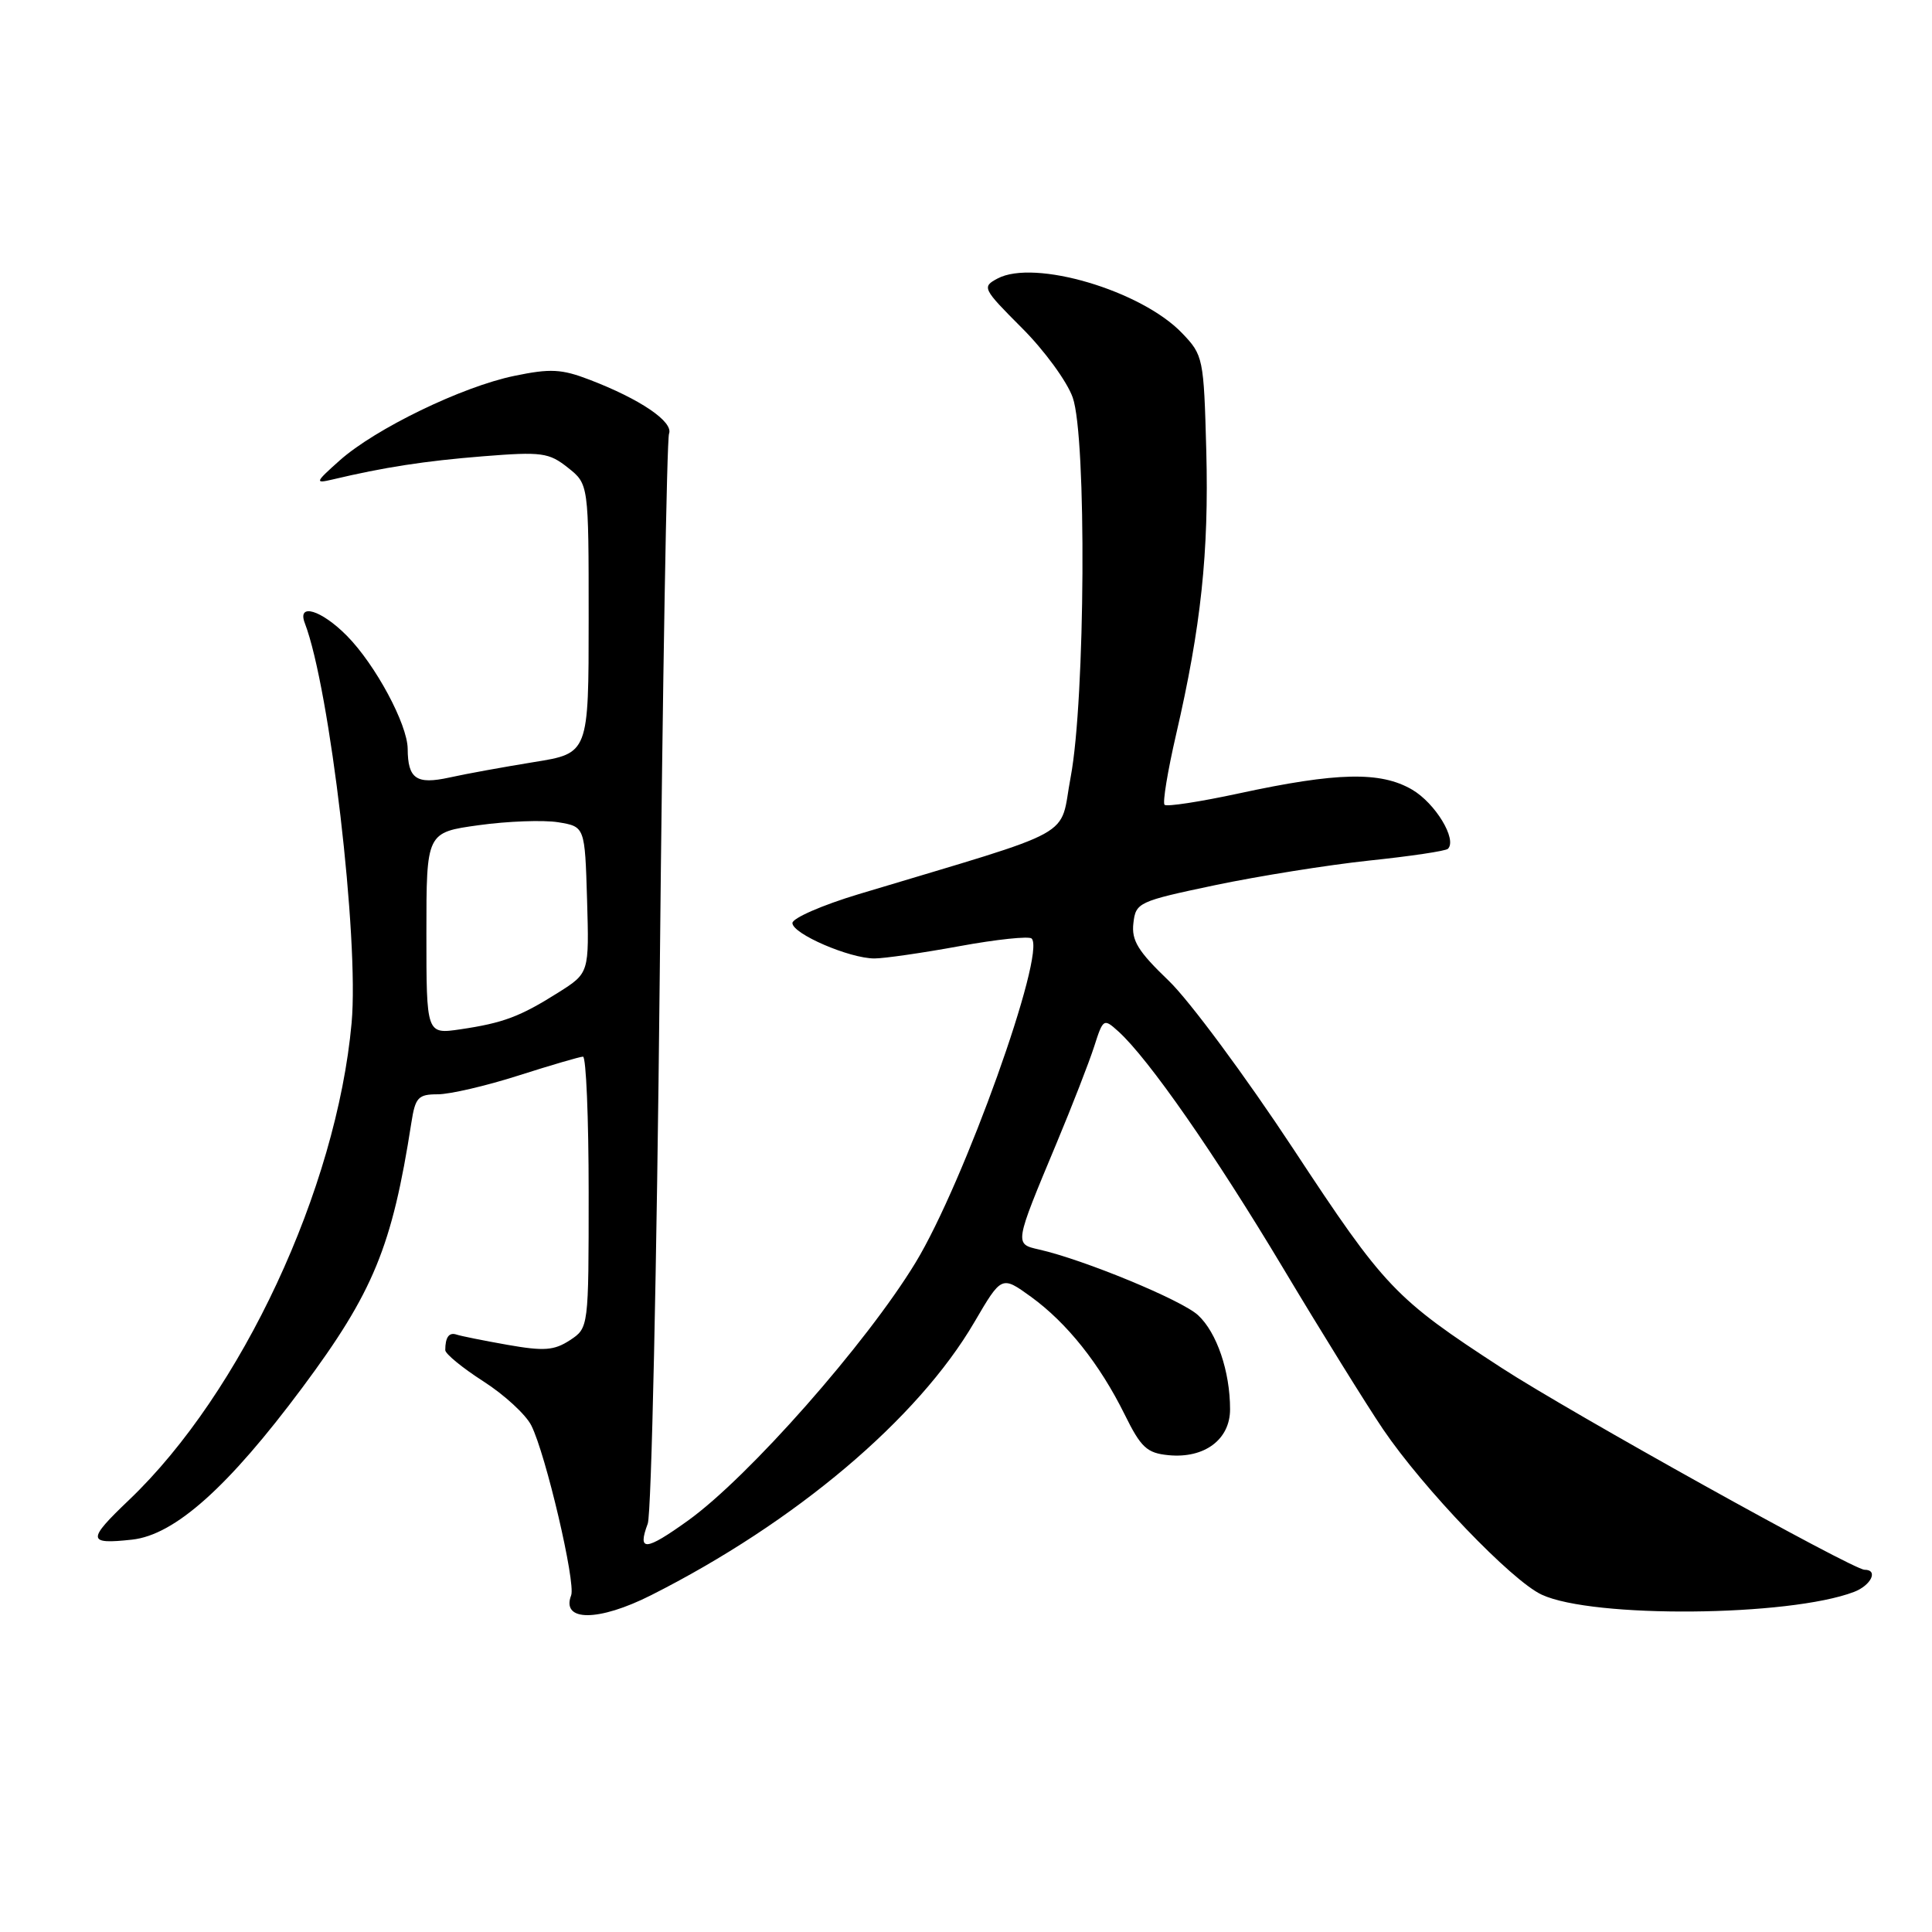 <?xml version="1.0" encoding="UTF-8" standalone="no"?>
<!DOCTYPE svg PUBLIC "-//W3C//DTD SVG 1.1//EN" "http://www.w3.org/Graphics/SVG/1.1/DTD/svg11.dtd" >
<svg xmlns="http://www.w3.org/2000/svg" xmlns:xlink="http://www.w3.org/1999/xlink" version="1.1" viewBox="0 0 256 256">
 <g >
 <path fill="currentColor"
d=" M 86.28 211.37 C 105.40 201.72 121.61 188.03 129.11 175.19 C 132.72 169.02 132.72 169.02 136.61 171.83 C 141.39 175.30 145.70 180.71 149.02 187.42 C 151.19 191.82 151.97 192.54 154.84 192.82 C 159.60 193.28 163.00 190.74 162.99 186.73 C 162.99 181.72 161.23 176.56 158.75 174.27 C 156.60 172.27 143.59 166.90 137.69 165.57 C 134.40 164.82 134.38 164.93 139.99 151.50 C 142.06 146.55 144.30 140.78 144.98 138.68 C 146.17 134.96 146.24 134.91 148.19 136.67 C 152.19 140.29 160.95 152.88 170.00 168.00 C 175.10 176.53 181.07 186.14 183.26 189.38 C 188.60 197.25 200.30 209.45 204.28 211.30 C 211.04 214.45 237.04 214.22 245.66 210.94 C 247.94 210.07 248.93 208.00 247.06 208.00 C 245.52 208.00 208.14 187.21 199.00 181.27 C 184.83 172.06 183.49 170.65 171.38 152.25 C 165.04 142.63 157.61 132.59 154.86 129.95 C 150.80 126.06 149.91 124.62 150.18 122.33 C 150.49 119.59 150.83 119.43 161.00 117.29 C 166.78 116.08 175.97 114.61 181.42 114.03 C 186.88 113.46 191.58 112.76 191.86 112.47 C 193.10 111.23 190.19 106.43 187.11 104.63 C 182.93 102.19 177.17 102.32 164.16 105.13 C 159.02 106.24 154.59 106.92 154.31 106.64 C 154.03 106.36 154.72 102.17 155.84 97.32 C 159.15 83.02 160.19 73.19 159.84 59.76 C 159.51 47.42 159.43 47.06 156.63 44.14 C 151.22 38.49 137.04 34.30 132.17 36.91 C 130.09 38.02 130.20 38.24 135.40 43.45 C 138.37 46.41 141.40 50.56 142.14 52.67 C 144.00 57.92 143.81 92.70 141.87 102.96 C 140.29 111.28 143.40 109.56 113.75 118.49 C 108.94 119.94 105.00 121.66 105.00 122.31 C 105.01 123.74 112.56 127.00 115.87 127.00 C 117.16 127.00 122.23 126.27 127.14 125.37 C 132.05 124.47 136.35 124.02 136.70 124.36 C 138.63 126.30 127.73 156.75 121.31 167.31 C 114.80 178.02 99.21 195.70 91.17 201.48 C 85.51 205.54 84.44 205.62 85.83 201.89 C 86.32 200.57 87.03 167.86 87.42 129.18 C 87.80 90.50 88.36 58.23 88.65 57.47 C 89.25 55.89 84.84 52.89 78.13 50.32 C 74.41 48.89 72.93 48.81 68.13 49.81 C 61.21 51.24 49.71 56.82 45.00 61.02 C 41.77 63.90 41.69 64.09 44.00 63.55 C 50.89 61.91 56.28 61.08 64.01 60.46 C 71.79 59.84 72.73 59.97 75.25 61.97 C 78.00 64.15 78.00 64.15 78.00 81.98 C 78.00 99.82 78.00 99.82 70.75 100.98 C 66.76 101.63 61.71 102.54 59.53 103.03 C 55.17 103.98 54.04 103.20 54.02 99.22 C 53.99 95.97 49.75 88.08 45.97 84.25 C 42.57 80.81 39.34 79.84 40.39 82.57 C 43.71 91.22 47.60 124.44 46.59 135.54 C 44.60 157.52 31.99 184.55 17.10 198.75 C 11.50 204.09 11.55 204.66 17.50 204.01 C 23.16 203.39 30.24 197.06 40.08 183.84 C 49.48 171.20 51.95 165.21 54.51 148.75 C 55.03 145.41 55.41 145.00 58.01 145.00 C 59.61 145.00 64.43 143.88 68.71 142.51 C 73.00 141.14 76.84 140.02 77.25 140.01 C 77.66 140.01 78.00 148.09 78.00 157.98 C 78.00 175.95 78.00 175.95 75.51 177.59 C 73.42 178.95 72.09 179.05 67.26 178.20 C 64.09 177.64 61.05 177.03 60.50 176.84 C 59.50 176.50 59.00 177.19 59.00 178.90 C 59.00 179.39 61.27 181.25 64.04 183.03 C 66.82 184.81 69.68 187.44 70.40 188.88 C 72.32 192.69 76.31 209.74 75.68 211.39 C 74.33 214.90 79.31 214.89 86.28 211.37 Z  M 56.50 123.67 C 56.50 110.30 56.50 110.30 63.45 109.34 C 67.27 108.81 72.00 108.64 73.95 108.95 C 77.50 109.53 77.50 109.53 77.79 119.23 C 78.07 128.93 78.07 128.93 73.99 131.51 C 68.90 134.72 66.68 135.55 61.00 136.39 C 56.50 137.05 56.50 137.05 56.50 123.67 Z "/>
</g>
</svg>